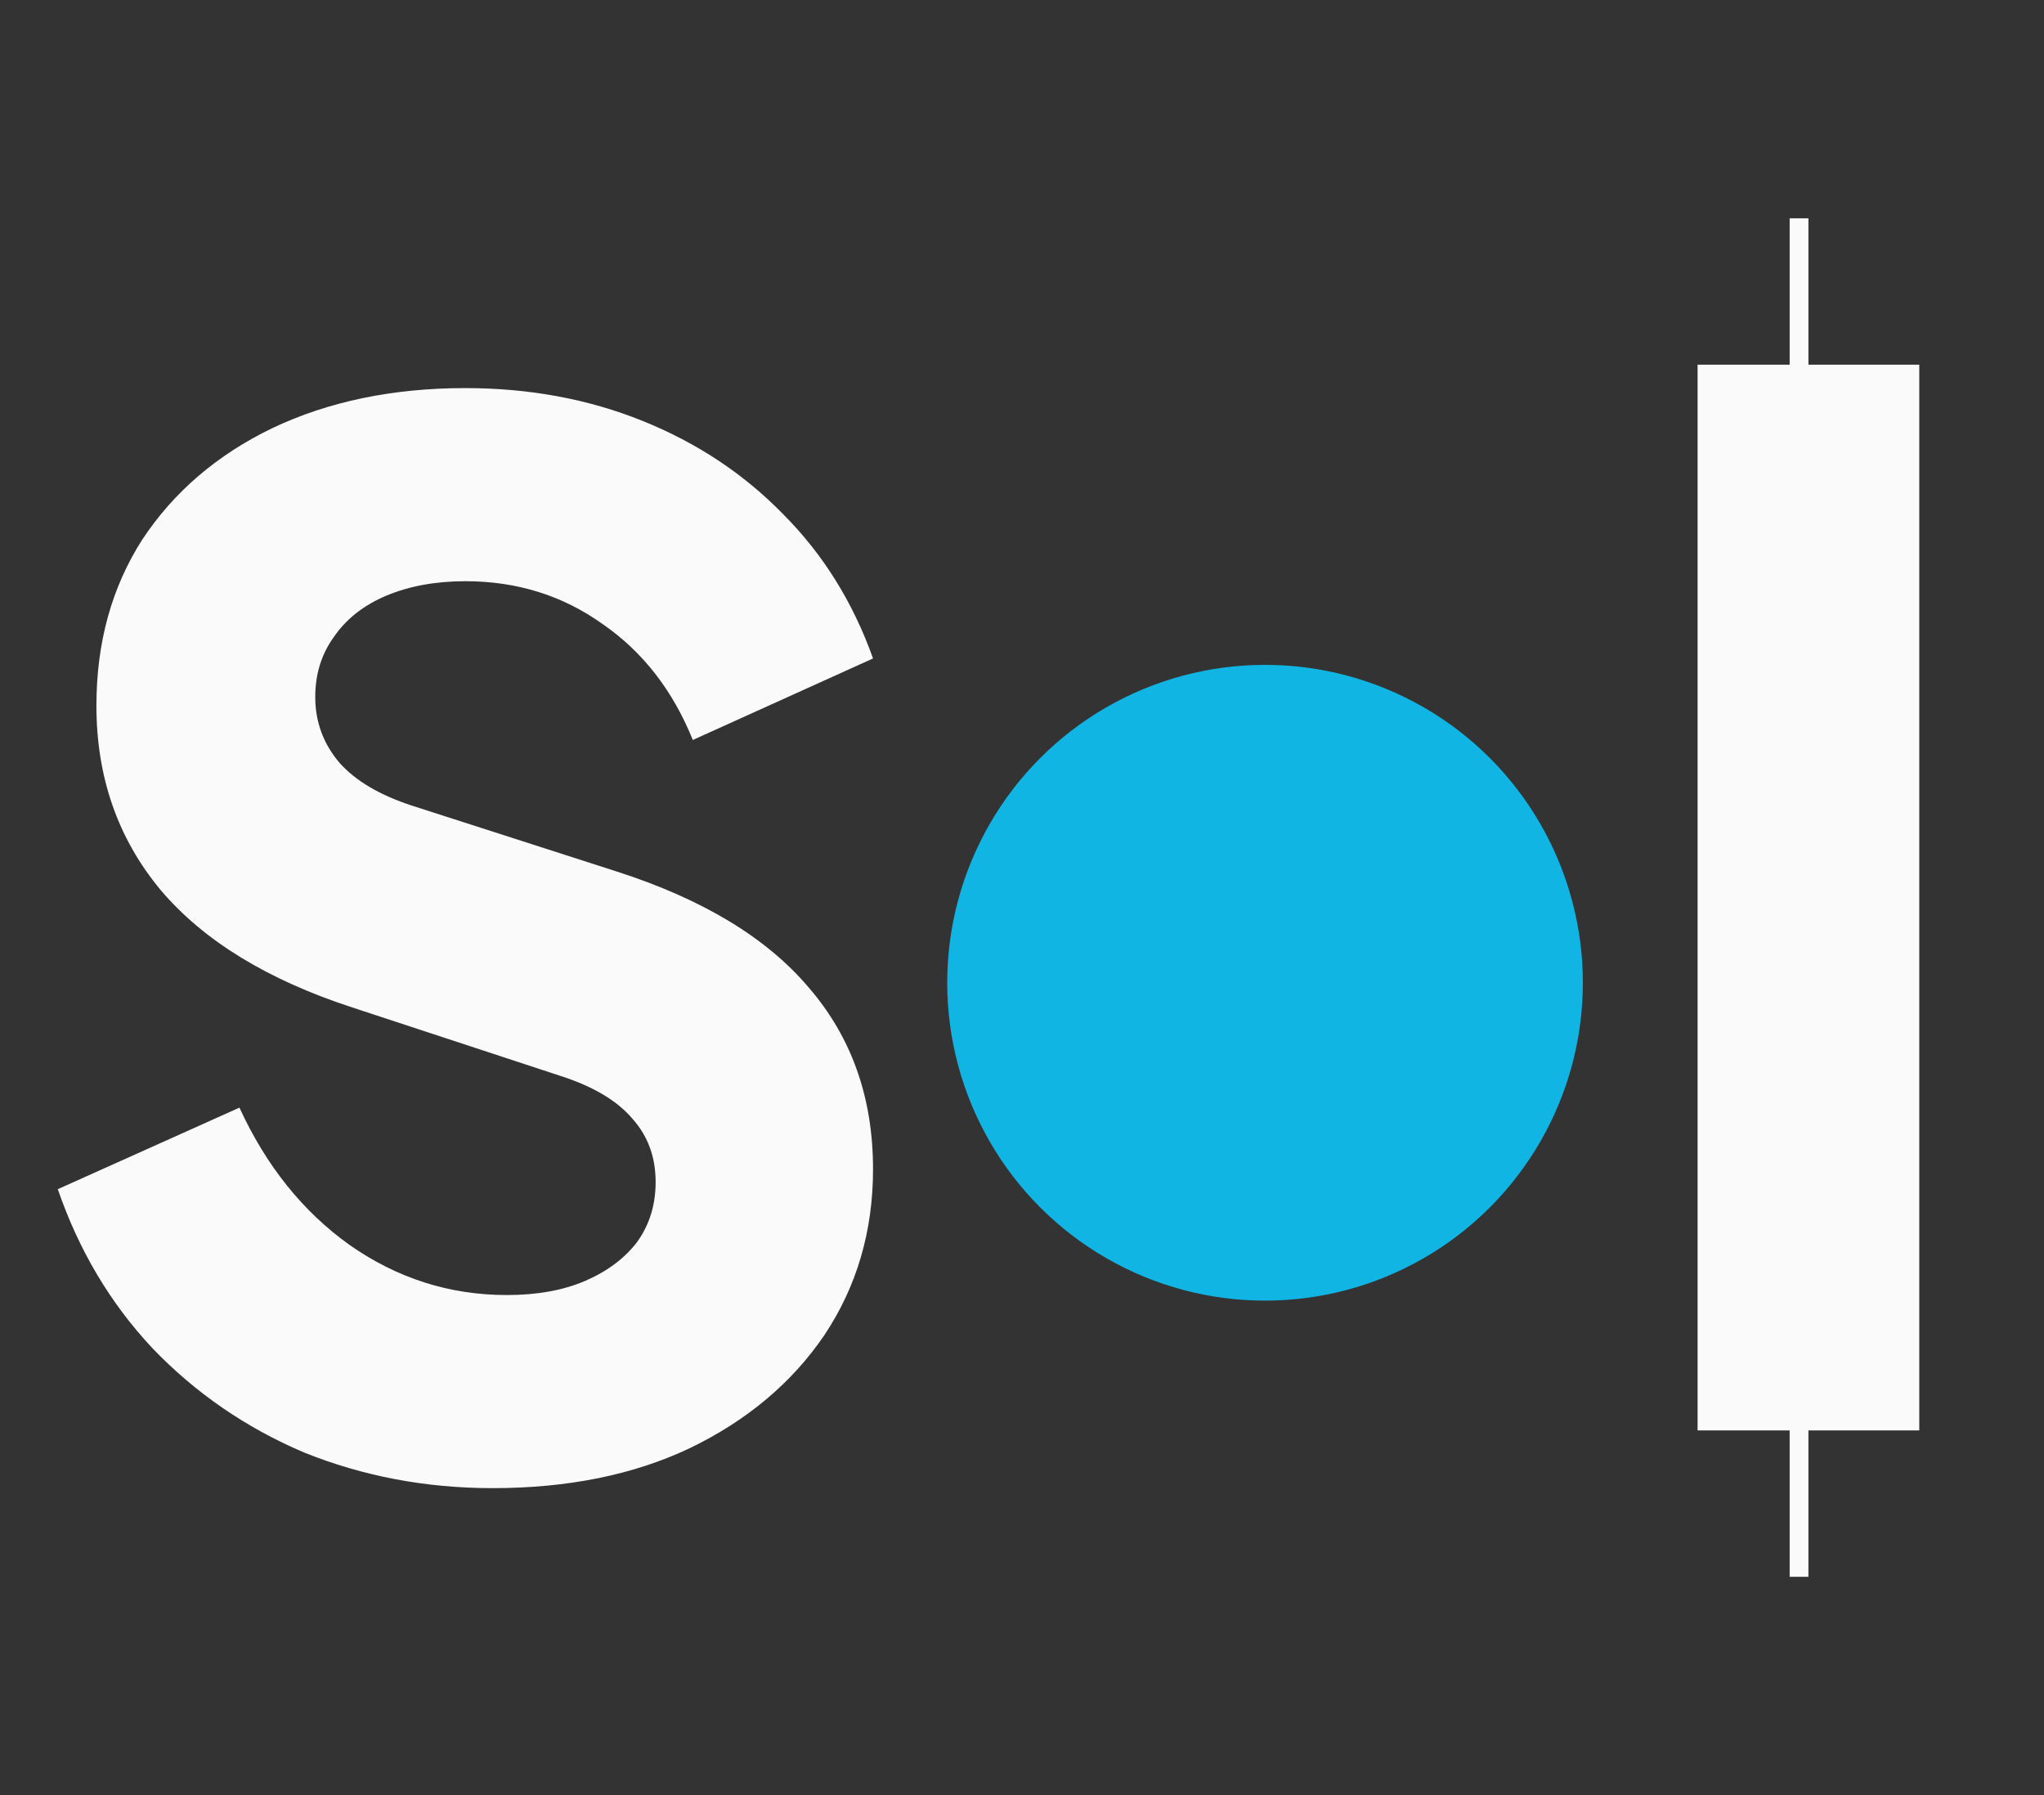 <svg width="82" height="72" viewBox="0 0 82 72" fill="none" xmlns="http://www.w3.org/2000/svg">
<rect x="0" y="0" width="82" height="72" fill="#333333" stroke="none"/>
<path d="M19.761 59.688C17.084 59.688 14.559 59.21 12.188 58.254C9.854 57.26 7.827 55.863 6.106 54.066C4.423 52.268 3.16 50.145 2.319 47.697L9.606 44.426C10.677 46.76 12.149 48.596 14.024 49.934C15.936 51.273 18.04 51.943 20.335 51.943C21.559 51.943 22.611 51.751 23.491 51.369C24.371 50.986 25.059 50.47 25.556 49.82C26.054 49.131 26.302 48.328 26.302 47.41C26.302 46.415 25.996 45.574 25.384 44.885C24.772 44.158 23.816 43.585 22.515 43.164L14.138 40.41C10.734 39.301 8.171 37.732 6.45 35.705C4.729 33.639 3.868 31.172 3.868 28.303C3.868 25.779 4.48 23.56 5.704 21.648C6.966 19.735 8.707 18.243 10.925 17.172C13.182 16.101 15.764 15.566 18.671 15.566C21.234 15.566 23.606 16.006 25.786 16.885C27.966 17.765 29.841 19.008 31.409 20.615C33.015 22.221 34.22 24.153 35.024 26.41L27.794 29.68C26.991 27.691 25.786 26.142 24.179 25.033C22.573 23.885 20.737 23.312 18.671 23.312C17.485 23.312 16.433 23.503 15.515 23.885C14.597 24.268 13.89 24.823 13.393 25.549C12.895 26.238 12.647 27.041 12.647 27.959C12.647 28.954 12.972 29.833 13.622 30.598C14.272 31.325 15.248 31.899 16.548 32.32L24.753 34.959C28.196 36.068 30.759 37.617 32.442 39.607C34.163 41.596 35.024 44.025 35.024 46.894C35.024 49.38 34.373 51.598 33.073 53.549C31.772 55.462 29.974 56.973 27.679 58.082C25.423 59.153 22.783 59.688 19.761 59.688Z" fill="#FAFAFA"/>
<circle cx="50.75" cy="39.417" r="12.75" fill="#11B5E4"/>
<line x1="72.173" y1="17.939" x2="72.173" y2="8.756" stroke="#FAFAFA" stroke-width="0.753"/>
<path d="M68.103 57.373V14.627H76.996V57.373H68.103Z" fill="#FAFAFA"/>
<line x1="72.173" y1="63.244" x2="72.173" y2="54.061" stroke="#FAFAFA" stroke-width="0.753"/>
</svg>
